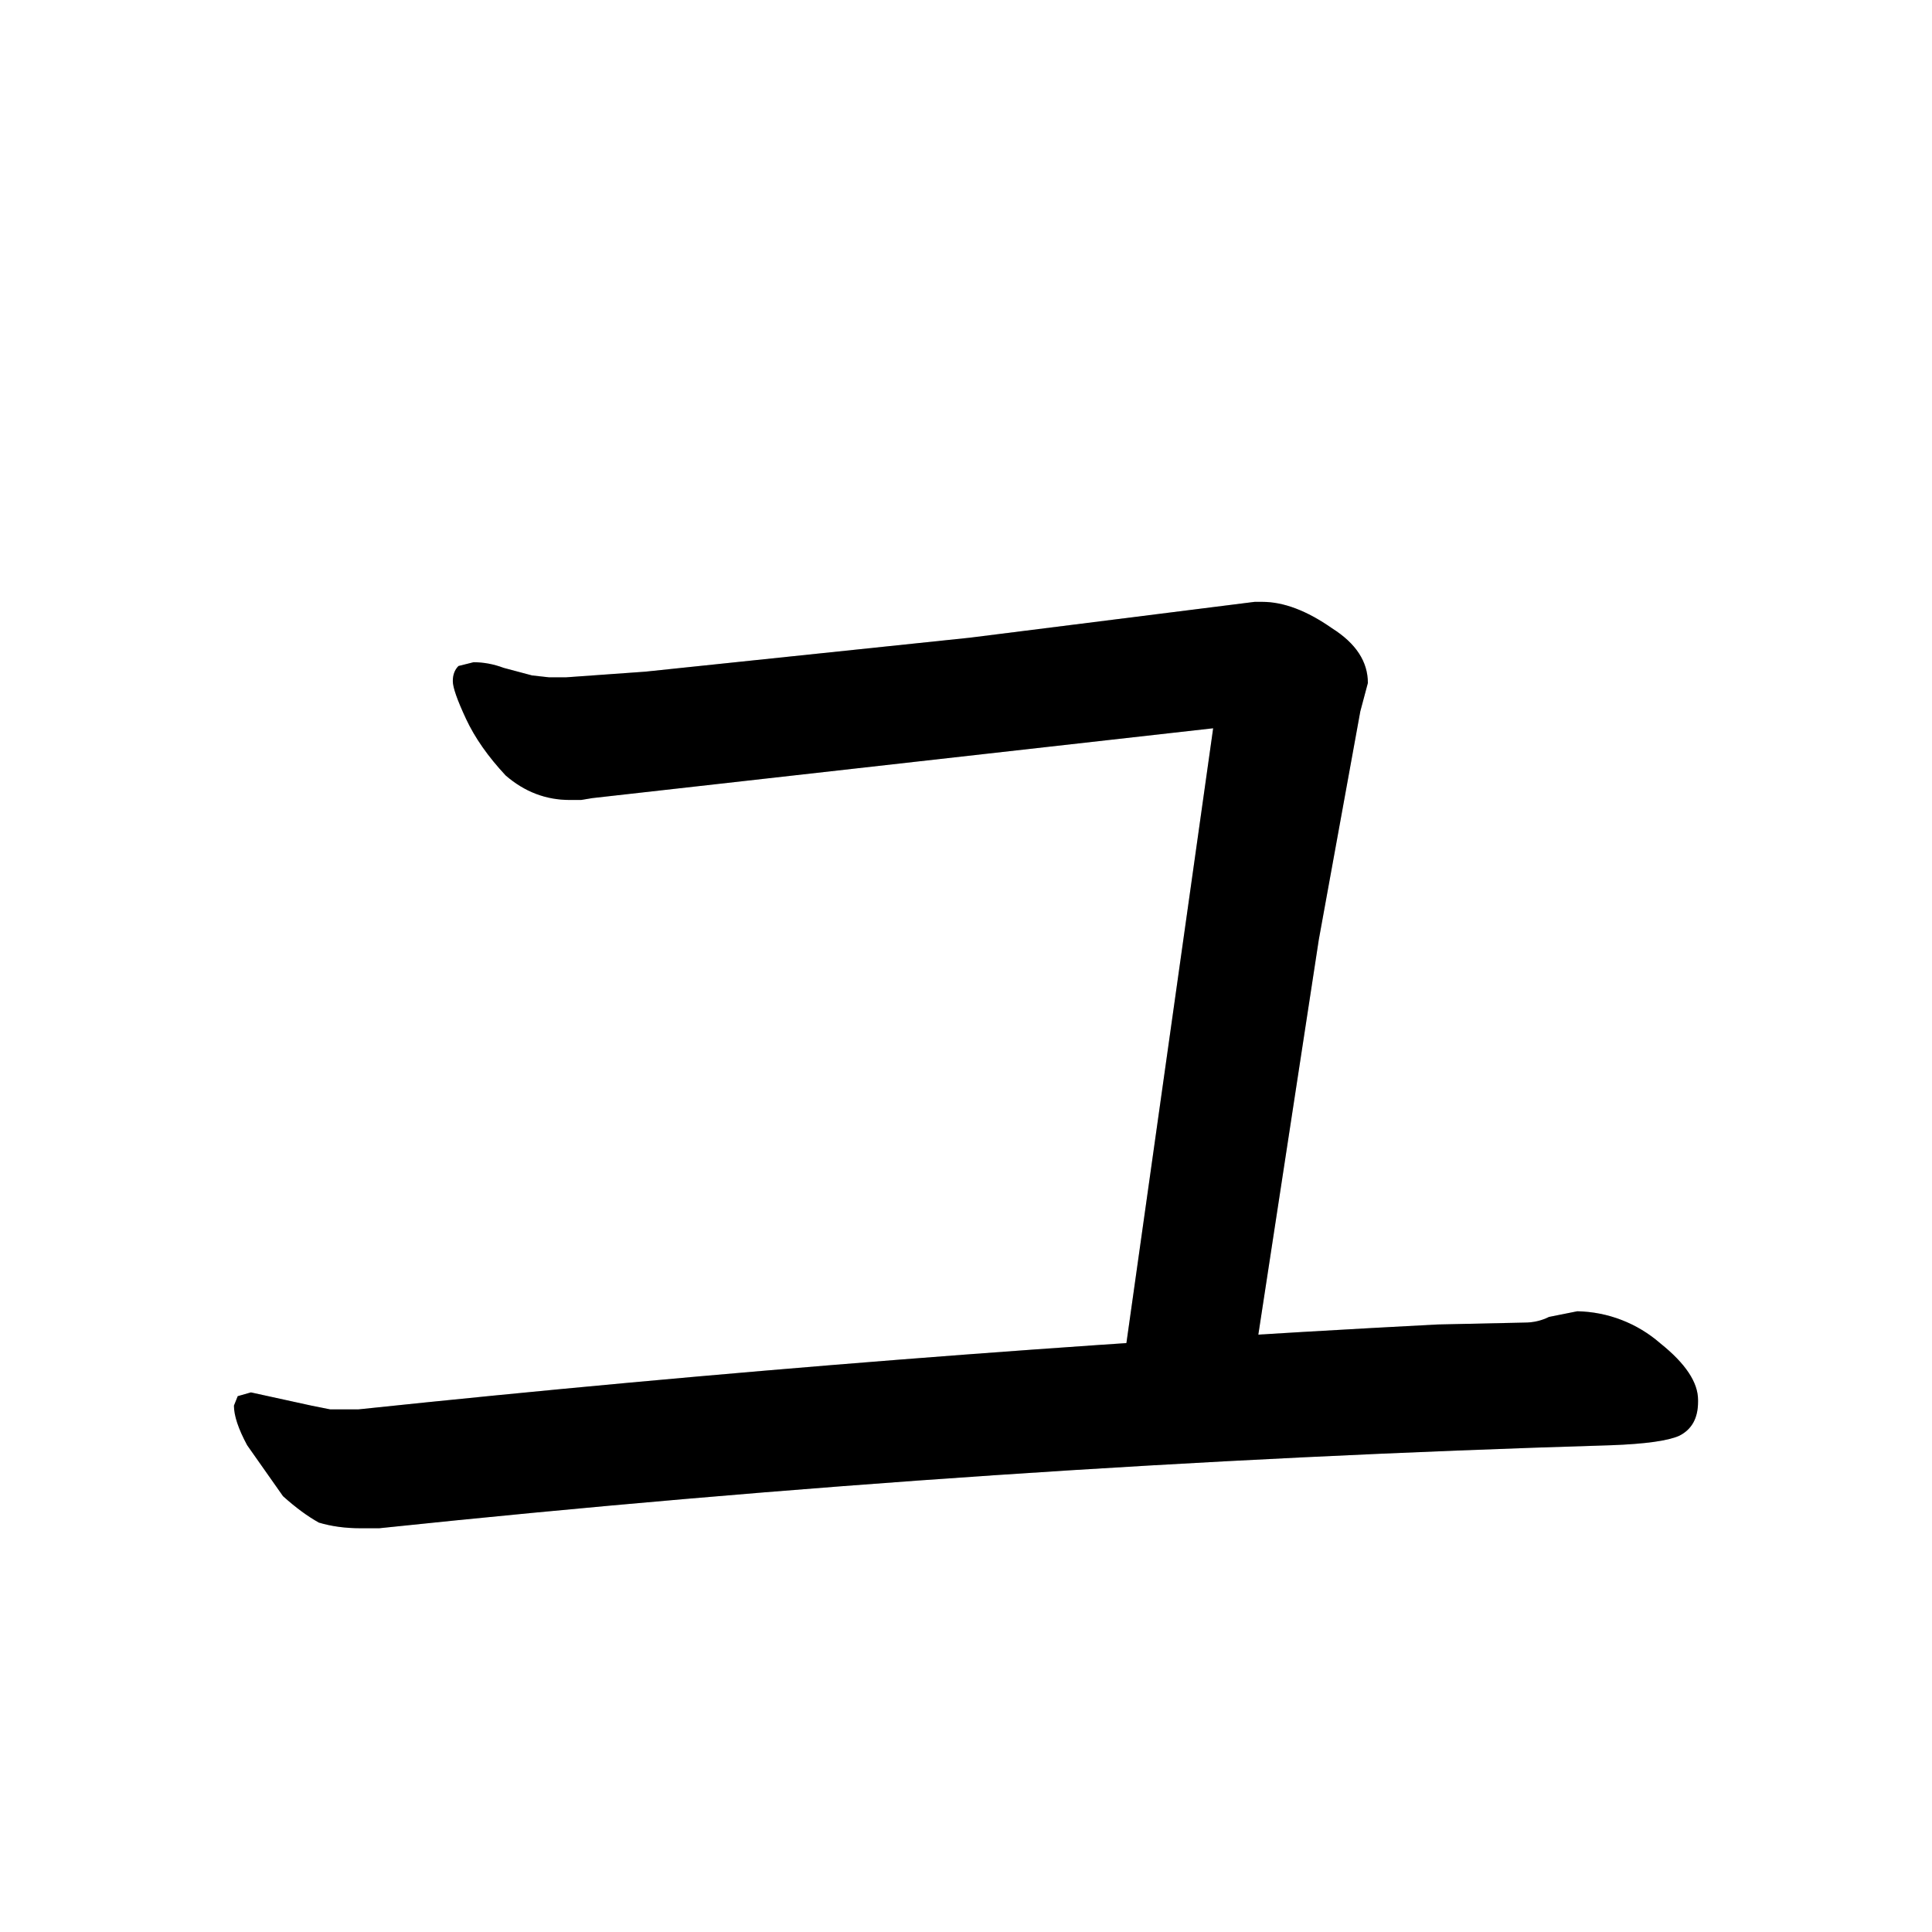 <svg data-strokesvg="ユ" viewBox="0 0 1024 1024" xmlns="http://www.w3.org/2000/svg">
  <defs>
    <clipPath id="30e6c">
      <use href="#30e6a"/>
    </clipPath>
    <clipPath id="30e6d">
      <use href="#30e6b"/>
    </clipPath>
  </defs>
  <g data-strokesvg="shadows" style="fill:#ccc">
    <path id="30e6a" d="m667 707 32-209 22-121 4-15q0-17-19-29-20-14-37-14h-4l-151 19-172 18-42 3h-9l-9-1-15-4q-8-3-16-3l-8 2q-3 3-3 8t7 20 21 30q15 13 34 13h6l6-1 329-37-46 326c-4 29 61 60 70-5"/>
    <path id="30e6b" d="M900 742zq0-14-20-30a69 69 0 0 0-44-17l-15 3q-6 3-13 3l-46 1a10844 10844 0 0 0-572 45h-15l-10-2-32-7-7 2-2 5q0 8 7 21l19 27q10 9 19 14 10 3 22 3h10a8759 8759 0 0 1 653-44q27-1 36-5 10-5 10-18"/>
  </g>
  <g data-strokesvg="strokes" style="stroke:#000;fill:none;stroke-width:128;stroke-linecap:round">
    <path style="--i:0" d="m176 388 525-75-65 369" clip-path="url(#30e6c)"/>
    <path style="--i:1" d="m60 772 779-33" clip-path="url(#30e6d)"/>
  </g>
</svg>
